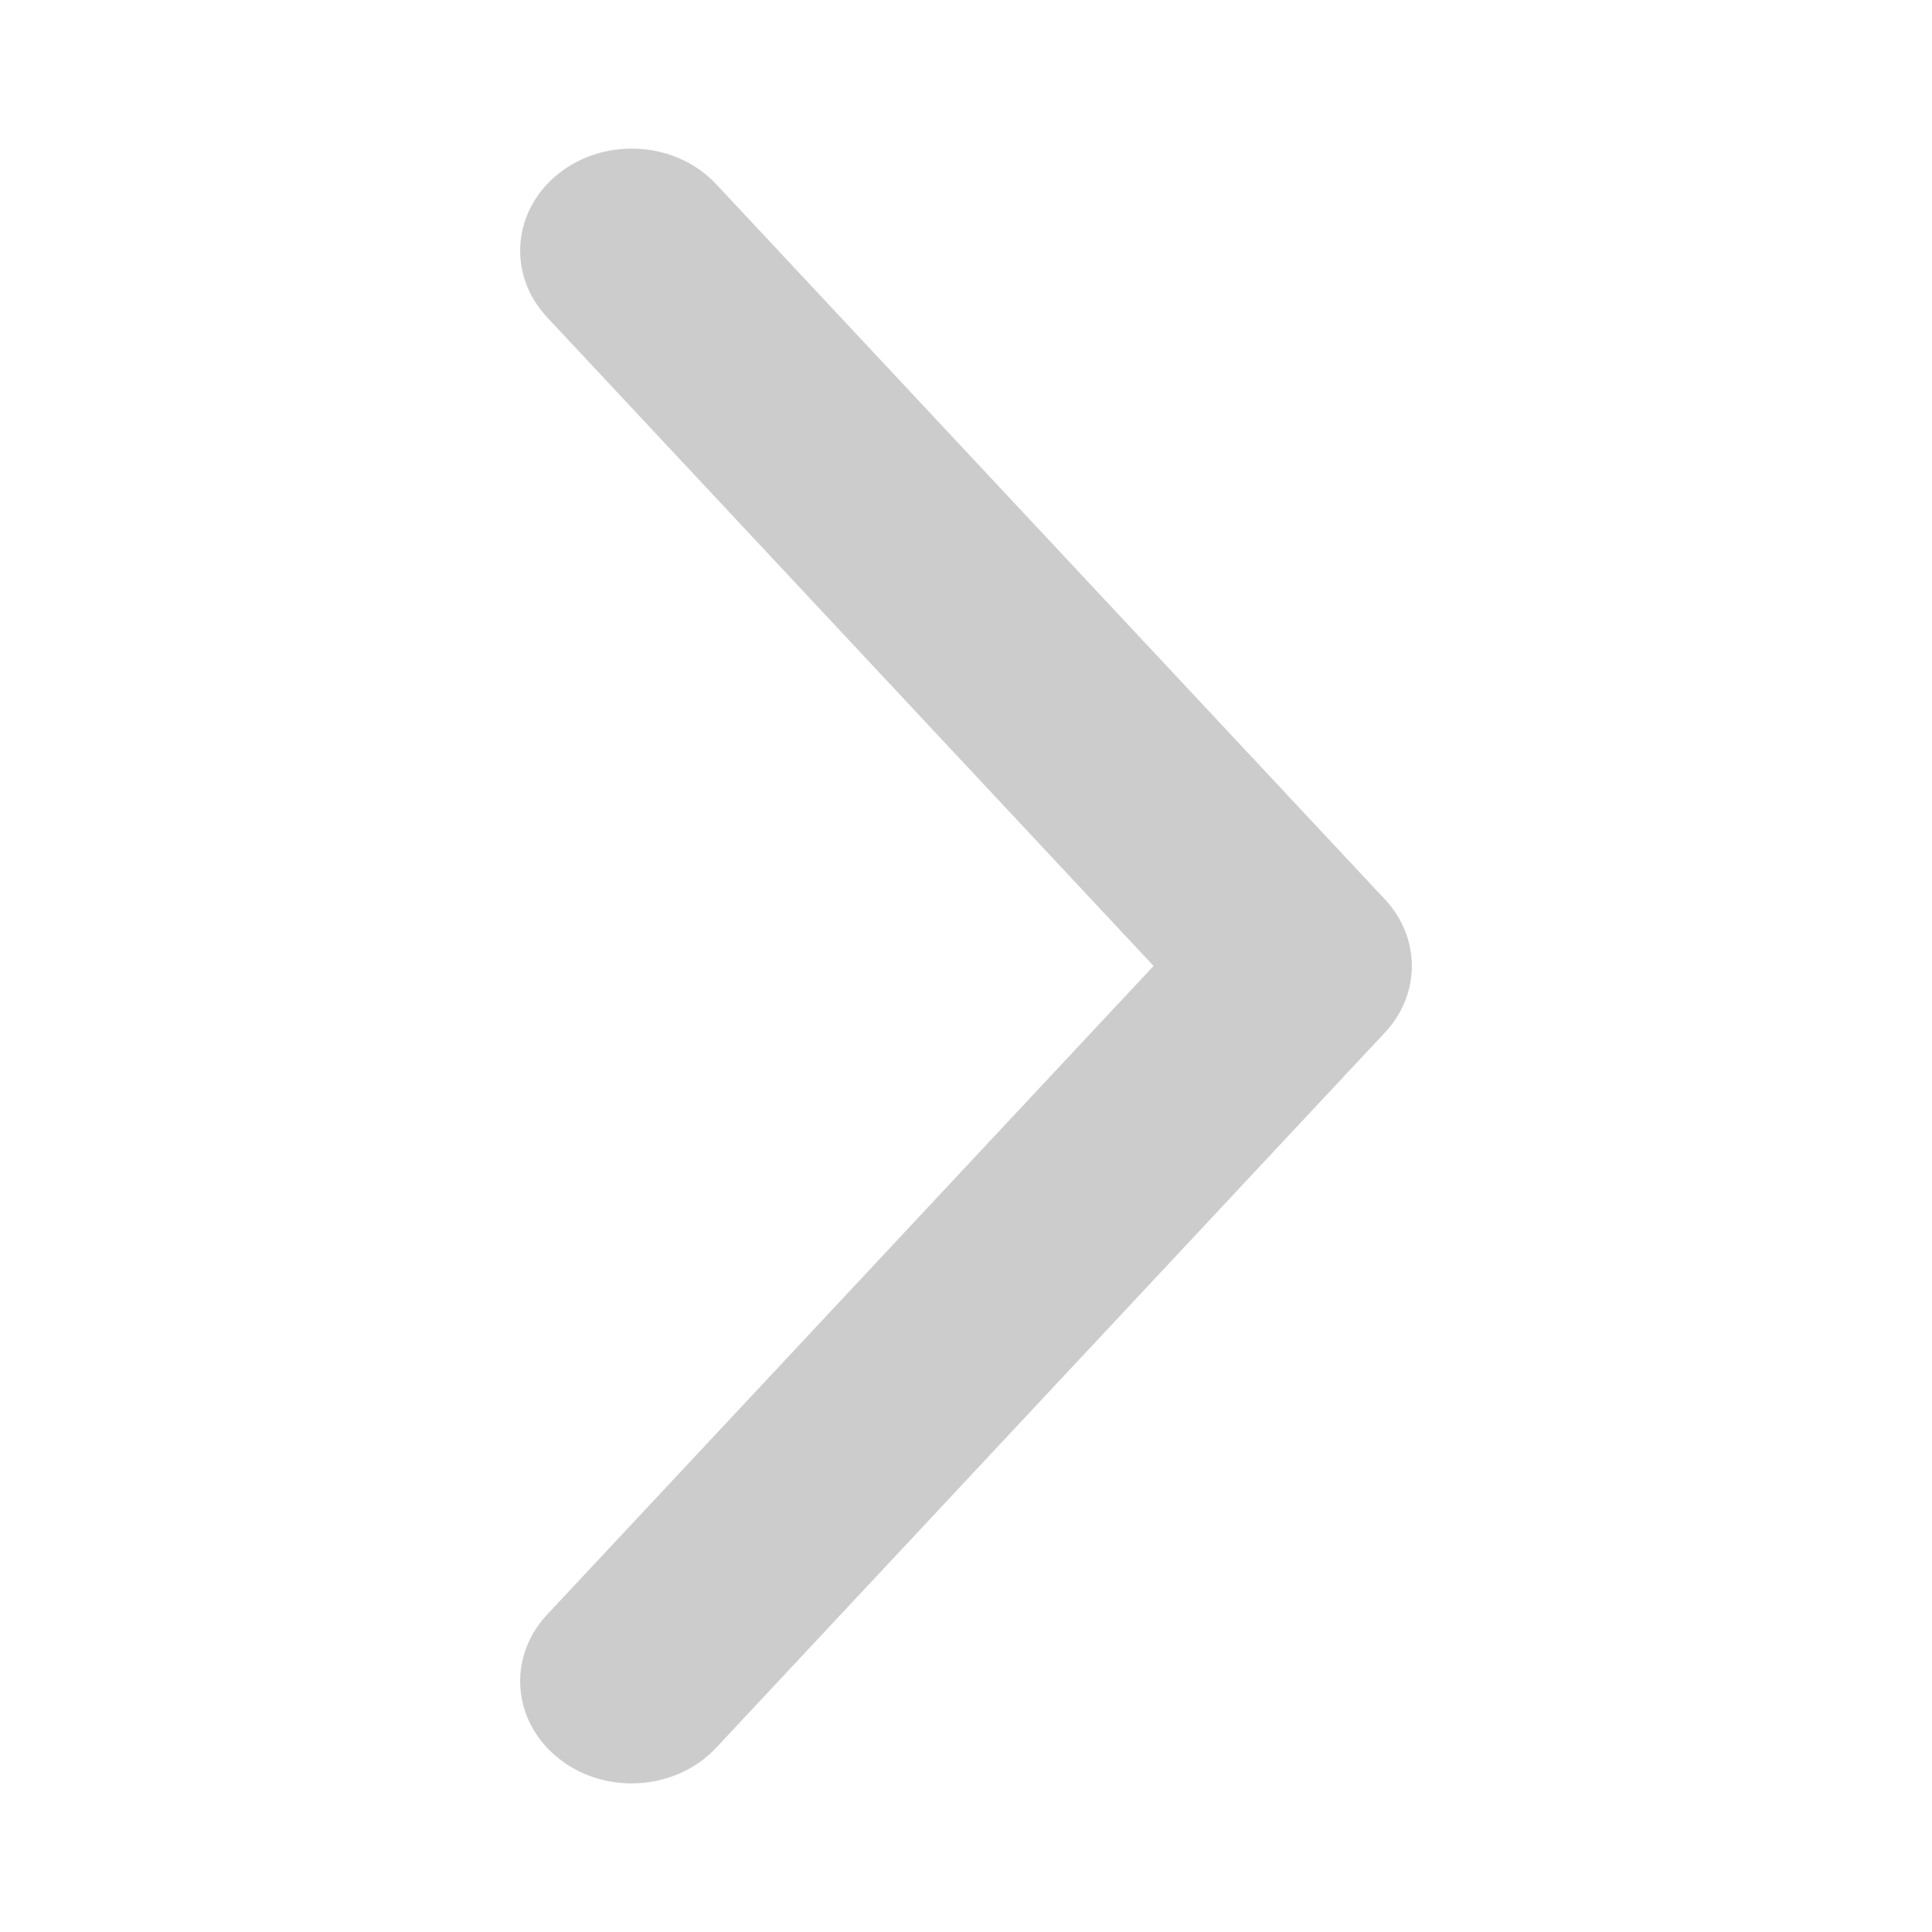 <?xml version="1.0" encoding="UTF-8"?>
<svg width="48px" height="48px" viewBox="0 0 48 48" version="1.1" xmlns="http://www.w3.org/2000/svg" xmlns:xlink="http://www.w3.org/1999/xlink">
    <title>箭头</title>
    <g id="页面-1" stroke="none" stroke-width="1" fill="" fill-rule="evenodd">
        <g id="OpenCFD" transform="translate(-1842, -2476)" fill="#ccc">
            <g id="2" transform="translate(-18, 2000)">
                <g id="编组-29" transform="translate(0, 120)">
                    <g id="切换" transform="translate(0, 356)">
                        <g id="箭头" transform="translate(1860, 0)">
                            <rect id="矩形" opacity="0" x="0" y="0" width="48" height="48"></rect>
                            <path d="M15.693,44.308 C15.055,44.308 14.414,44.107 13.892,43.697 C12.729,42.784 12.594,41.182 13.591,40.117 L28.66,23.999 L13.591,7.881 C12.594,6.817 12.729,5.214 13.892,4.302 C15.052,3.393 16.802,3.513 17.794,4.577 L34.41,22.347 C35.299,23.298 35.299,24.701 34.41,25.651 L17.794,43.421 C17.248,44.007 16.472,44.308 15.693,44.308 Z" id="路径"></path>
                        </g>
                    </g>
                </g>
            </g>
        </g>
    </g>
</svg>
